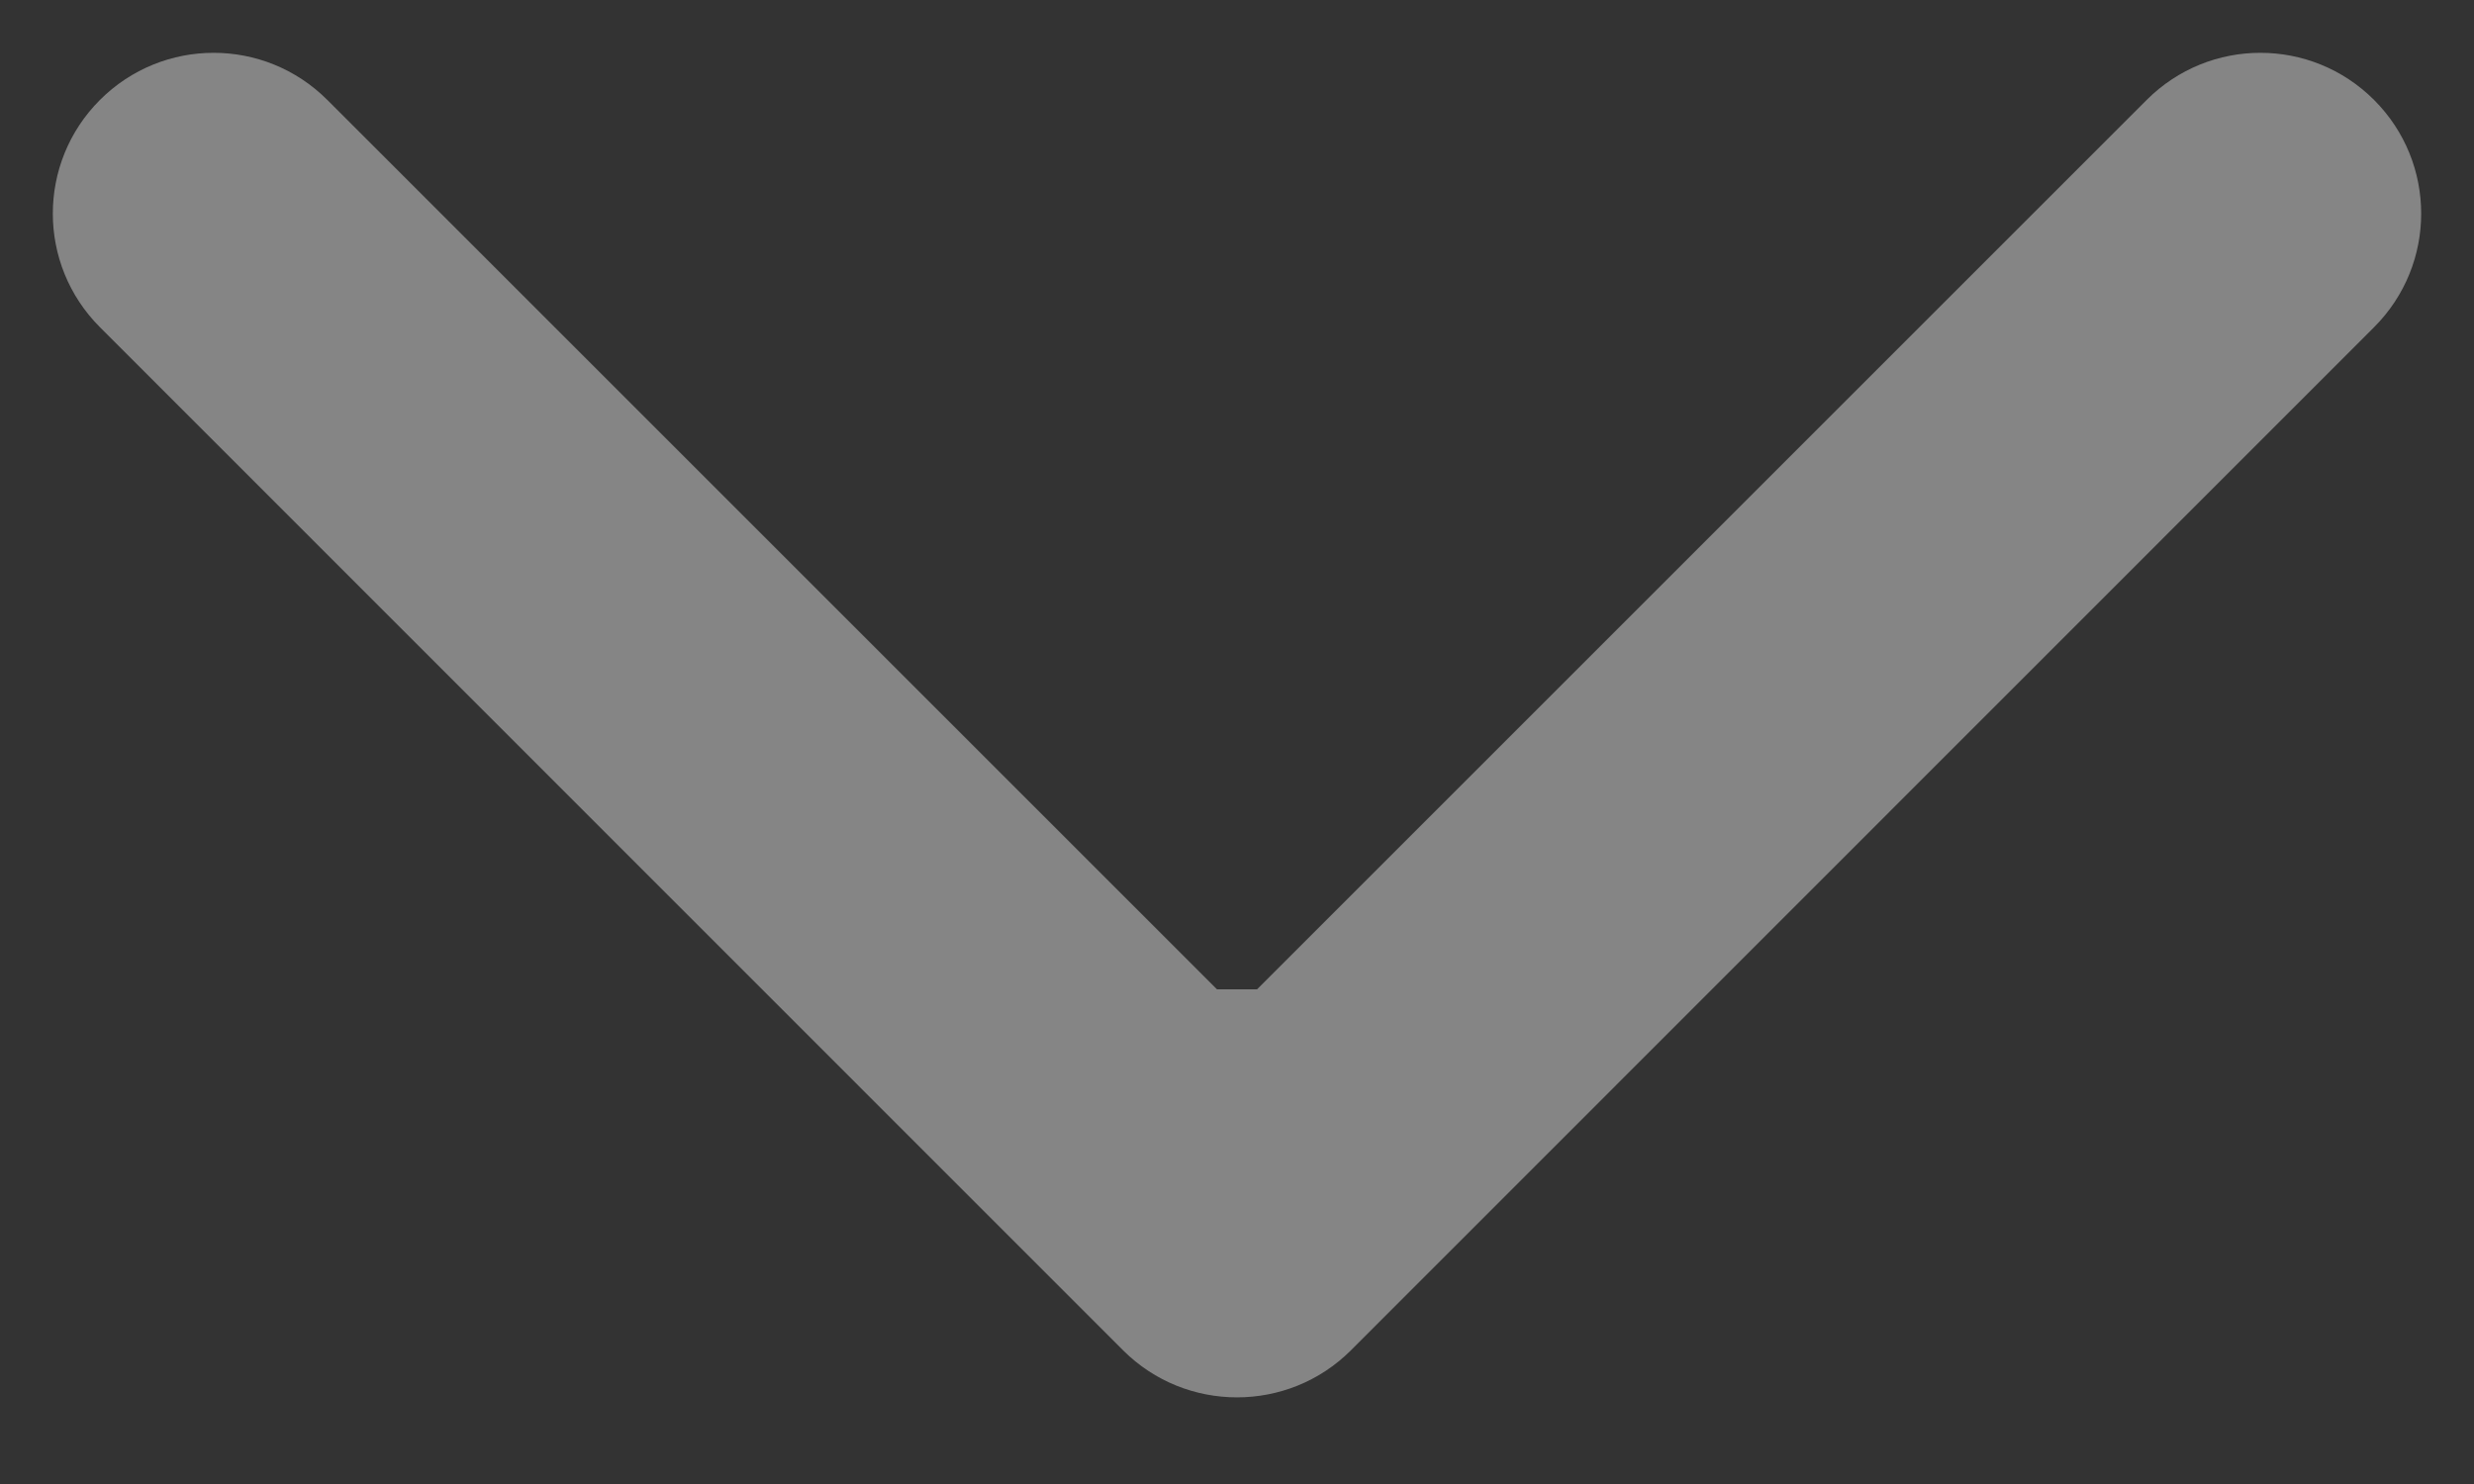 <svg width="10" height="6" viewBox="0 0 10 6" fill="none" xmlns="http://www.w3.org/2000/svg">
<rect x="0" y="0" width="10" height="6" fill="#333333" stroke="none"/>
<path id="Arrow 10" opacity="0.4" d="M4.54 5.46C4.794 5.713 5.206 5.713 5.46 5.46L9.596 1.323C9.85 1.069 9.85 0.658 9.596 0.404C9.342 0.15 8.931 0.15 8.677 0.404L5 4.081L1.323 0.404C1.069 0.15 0.658 0.15 0.404 0.404C0.15 0.658 0.15 1.069 0.404 1.323L4.54 5.46ZM4.35 4L4.35 5L5.65 5L5.65 4L4.35 4Z" fill="white"/>
</svg>
